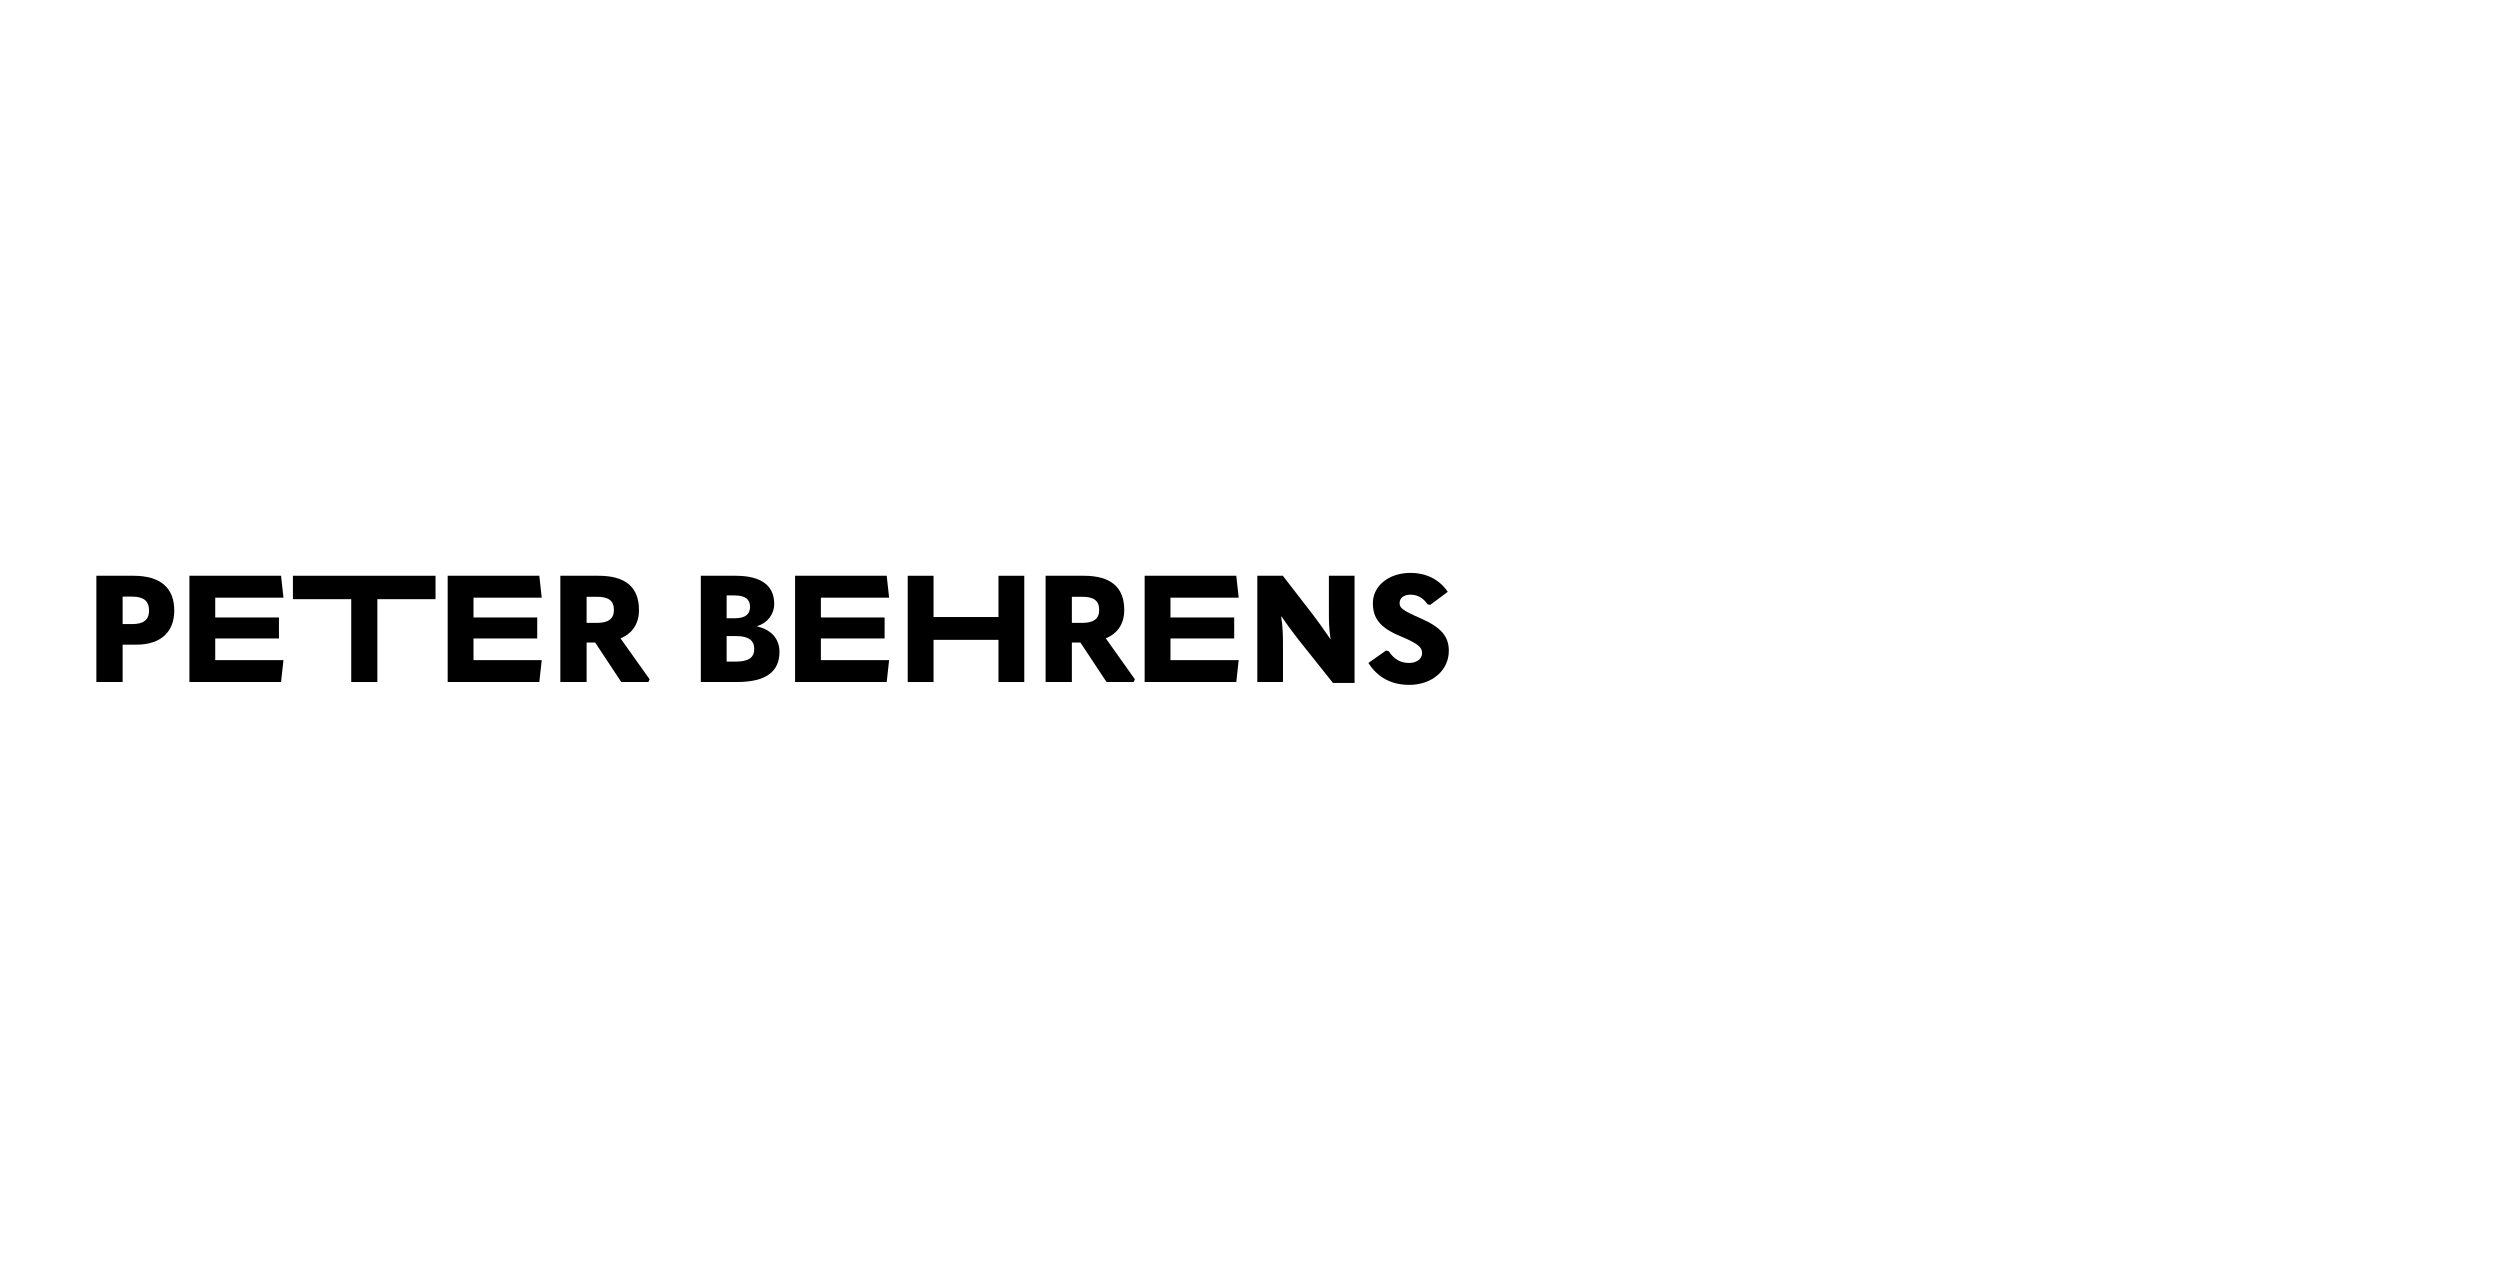 <svg xml:space="preserve" viewbox="0 0 1975.967 1000" height="1000px" width="1975.967px" y="0px" x="0px" xmlns:xlink="http://www.w3.org/1999/xlink" xmlns="http://www.w3.org/2000/svg" id="Layer_1">
<g>
	<path d="M76.166,455.074h29.3c21.471,0,32.266,9.608,32.266,27.521c0,16.844-10.677,26.927-29.774,26.927H96.924v29.537H76.166
		V455.074z M104.398,493.27c9.015,0,13.404-3.321,13.404-10.676c0-7.71-4.39-11.032-13.404-11.032h-7.474v21.708H104.398z"/>
	<path d="M222.145,455.074l1.898,17.319h-53.926v15.658h50.367v16.607h-50.367v17.081h53.926l-1.898,17.319h-72.431v-83.985H222.145
		z"/>
	<path d="M231.519,473.579v-18.505h112.715v18.505h-45.979v65.479h-20.64v-65.479H231.519z"/>
	<path d="M426.276,455.074l1.898,17.319h-53.926v15.658h50.367v16.607h-50.367v17.081h53.926l-1.898,17.319h-72.431v-83.985H426.276
		z"/>
	<path d="M513.465,536.923l-0.949,2.136h-21.469l-20.641-31.198h-6.762v31.198h-20.759v-83.985h30.249
		c21.233,0,31.909,9.015,31.909,27.046c0,10.794-5.1,18.505-14.59,22.419L513.465,536.923z M463.644,492.321h8.186
		c9.015,0,13.404-3.203,13.404-10.202c0-7.473-4.39-10.439-13.404-10.439h-8.186V492.321z"/>
	<path d="M553.918,455.074h27.52c20.76,0,30.486,8.185,30.486,22.183c0,8.303-5.338,15.184-13.404,17.556v0.356
		c10.914,2.491,17.557,9.608,17.557,20.047c0,15.539-10.559,23.844-33.57,23.844h-28.588V455.074z M581.082,488.644
		c7.947,0,11.744-3.203,11.744-9.016c0-5.931-3.797-9.015-12.338-9.015h-6.168v18.031H581.082z M581.438,522.926
		c10.439,0,14.709-3.322,14.709-10.083c0-6.524-4.389-10.083-14.115-10.083h-7.711v20.166H581.438z"/>
	<path d="M700.846,455.074l1.898,17.319h-53.926v15.658h50.367v16.607h-50.367v17.081h53.926l-1.898,17.319h-72.43v-83.985H700.846z
		"/>
	<path d="M717.455,455.074h20.404v32.621h51.316v-32.621h20.402v83.985h-20.402v-33.333h-51.316v33.333h-20.404V455.074z"/>
	<path d="M897.006,536.923l-0.949,2.136h-21.469l-20.641-31.198h-6.762v31.198h-20.76v-83.985h30.25
		c21.232,0,31.908,9.015,31.908,27.046c0,10.794-5.1,18.505-14.59,22.419L897.006,536.923z M847.186,492.321h8.186
		c9.014,0,13.404-3.203,13.404-10.202c0-7.473-4.391-10.439-13.404-10.439h-8.186V492.321z"/>
	<path d="M977.15,455.074l1.898,17.319h-53.926v15.658h50.367v16.607h-50.367v17.081h53.926l-1.898,17.319h-72.432v-83.985H977.15z"/>
	<path d="M993.76,455.074h20.166l24.199,31.316c3.914,5.219,7.828,10.557,13.285,18.624h0.236
		c-1.186-8.066-1.305-13.404-1.305-20.996v-28.944h20.285v84.696h-17.082l-26.928-33.807c-4.033-5.22-8.184-10.558-13.641-18.624
		h-0.355c1.186,8.066,1.422,13.404,1.422,20.996v30.724H993.76V455.074z"/>
	<path d="M1081.543,523.993l13.998-9.846l2.135,0.593c4.152,6.406,9.371,9.253,16.014,9.253c6.168,0,10.32-3.321,10.32-7.71
		c0-4.627-2.729-7.355-17.082-13.404c-16.014-6.643-21.826-13.998-21.826-26.216c0-13.404,12.336-23.843,29.656-23.843
		c12.93,0,23.131,5.457,29.535,14.947l-13.877,10.32l-2.137-0.475c-3.203-4.745-7.592-7.592-13.404-7.592
		c-5.574,0-8.658,2.847-8.658,6.643c0,3.677,1.779,5.575,16.725,12.1c16.607,7.236,22.184,14.709,22.184,25.622
		c0,15.303-13.049,26.928-31.316,26.928C1100.049,541.312,1088.896,535.618,1081.543,523.993z"/>
</g>
</svg>
